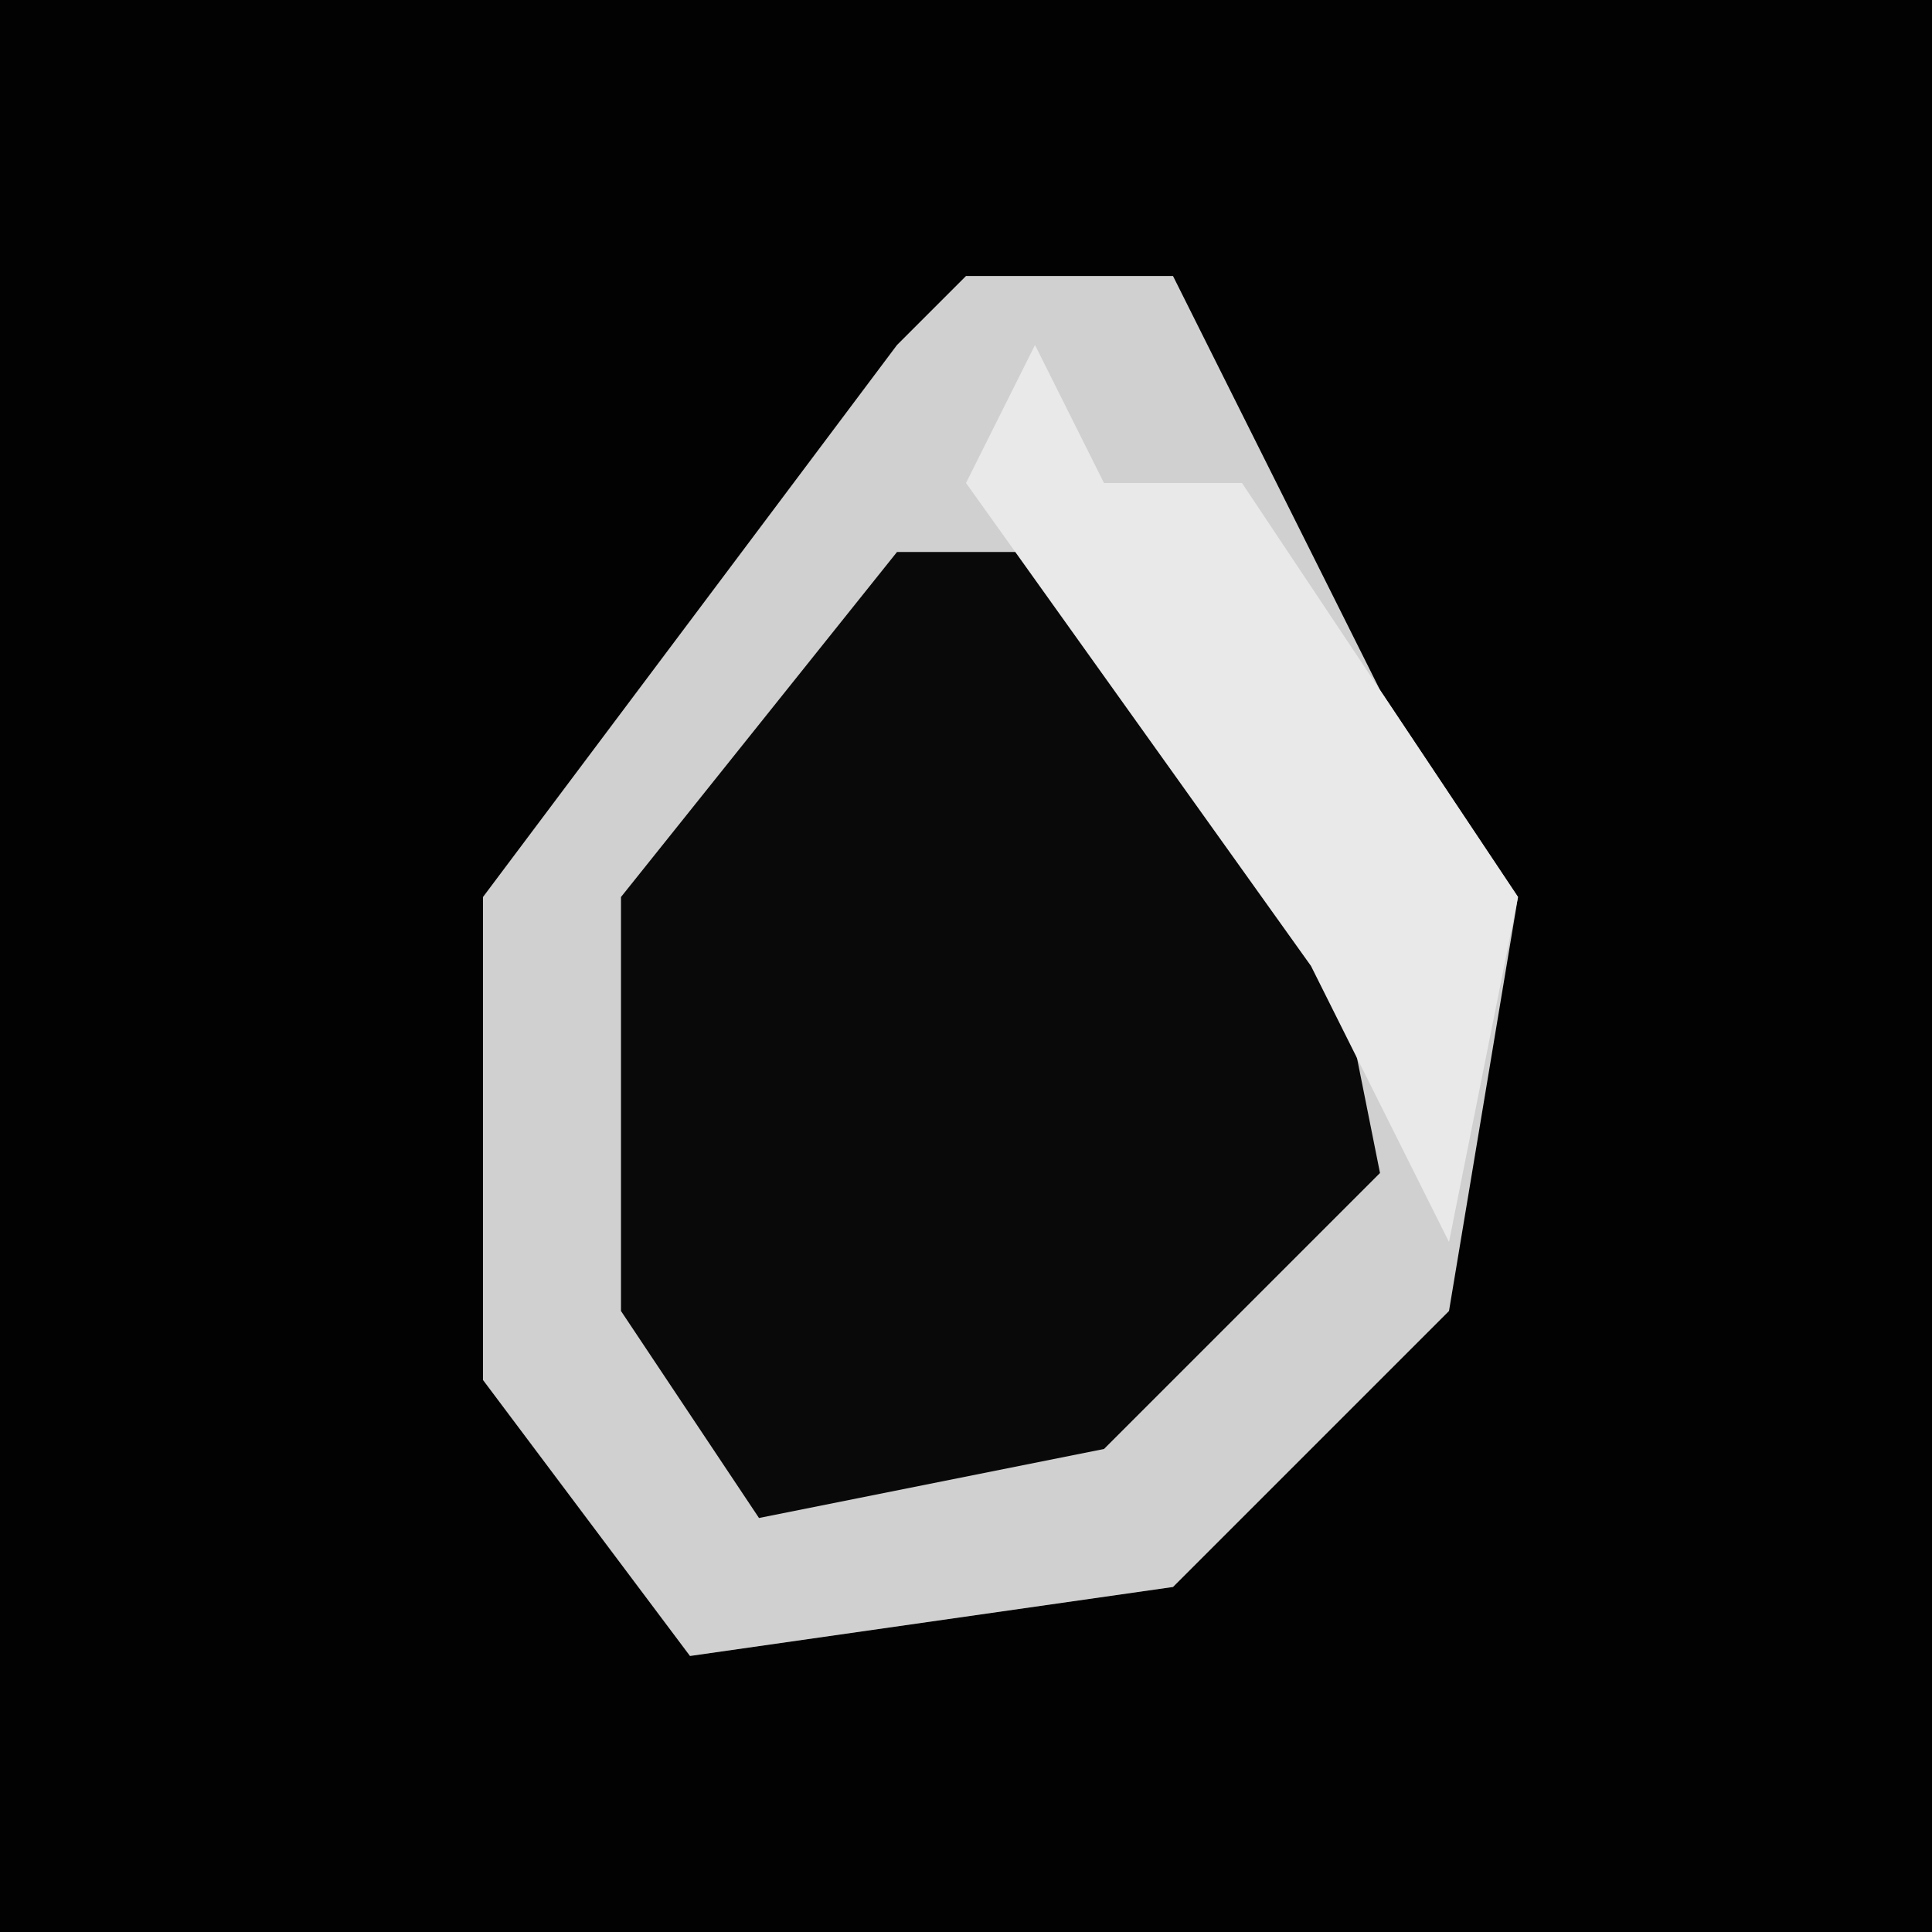 <?xml version="1.0" encoding="UTF-8"?>
<svg version="1.1" xmlns="http://www.w3.org/2000/svg" width="28" height="28">
<path d="M0,0 L28,0 L28,28 L0,28 Z " fill="#020202" transform="translate(0,0)"/>
<path d="M0,0 L3,0 L6,6 L8,9 L7,15 L3,19 L-4,20 L-7,16 L-7,9 L-1,1 Z " fill="#090909" transform="translate(14,4)"/>
<path d="M0,0 L3,0 L6,6 L8,9 L7,15 L3,19 L-4,20 L-7,16 L-7,9 L-1,1 Z M-1,4 L-5,9 L-5,15 L-3,18 L2,17 L6,13 L5,8 L1,4 Z " fill="#D0D0D0" transform="translate(14,4)"/>
<path d="M0,0 L1,2 L3,2 L7,8 L6,13 L4,9 L-1,2 Z " fill="#E9E9E9" transform="translate(15,5)"/>
</svg>
